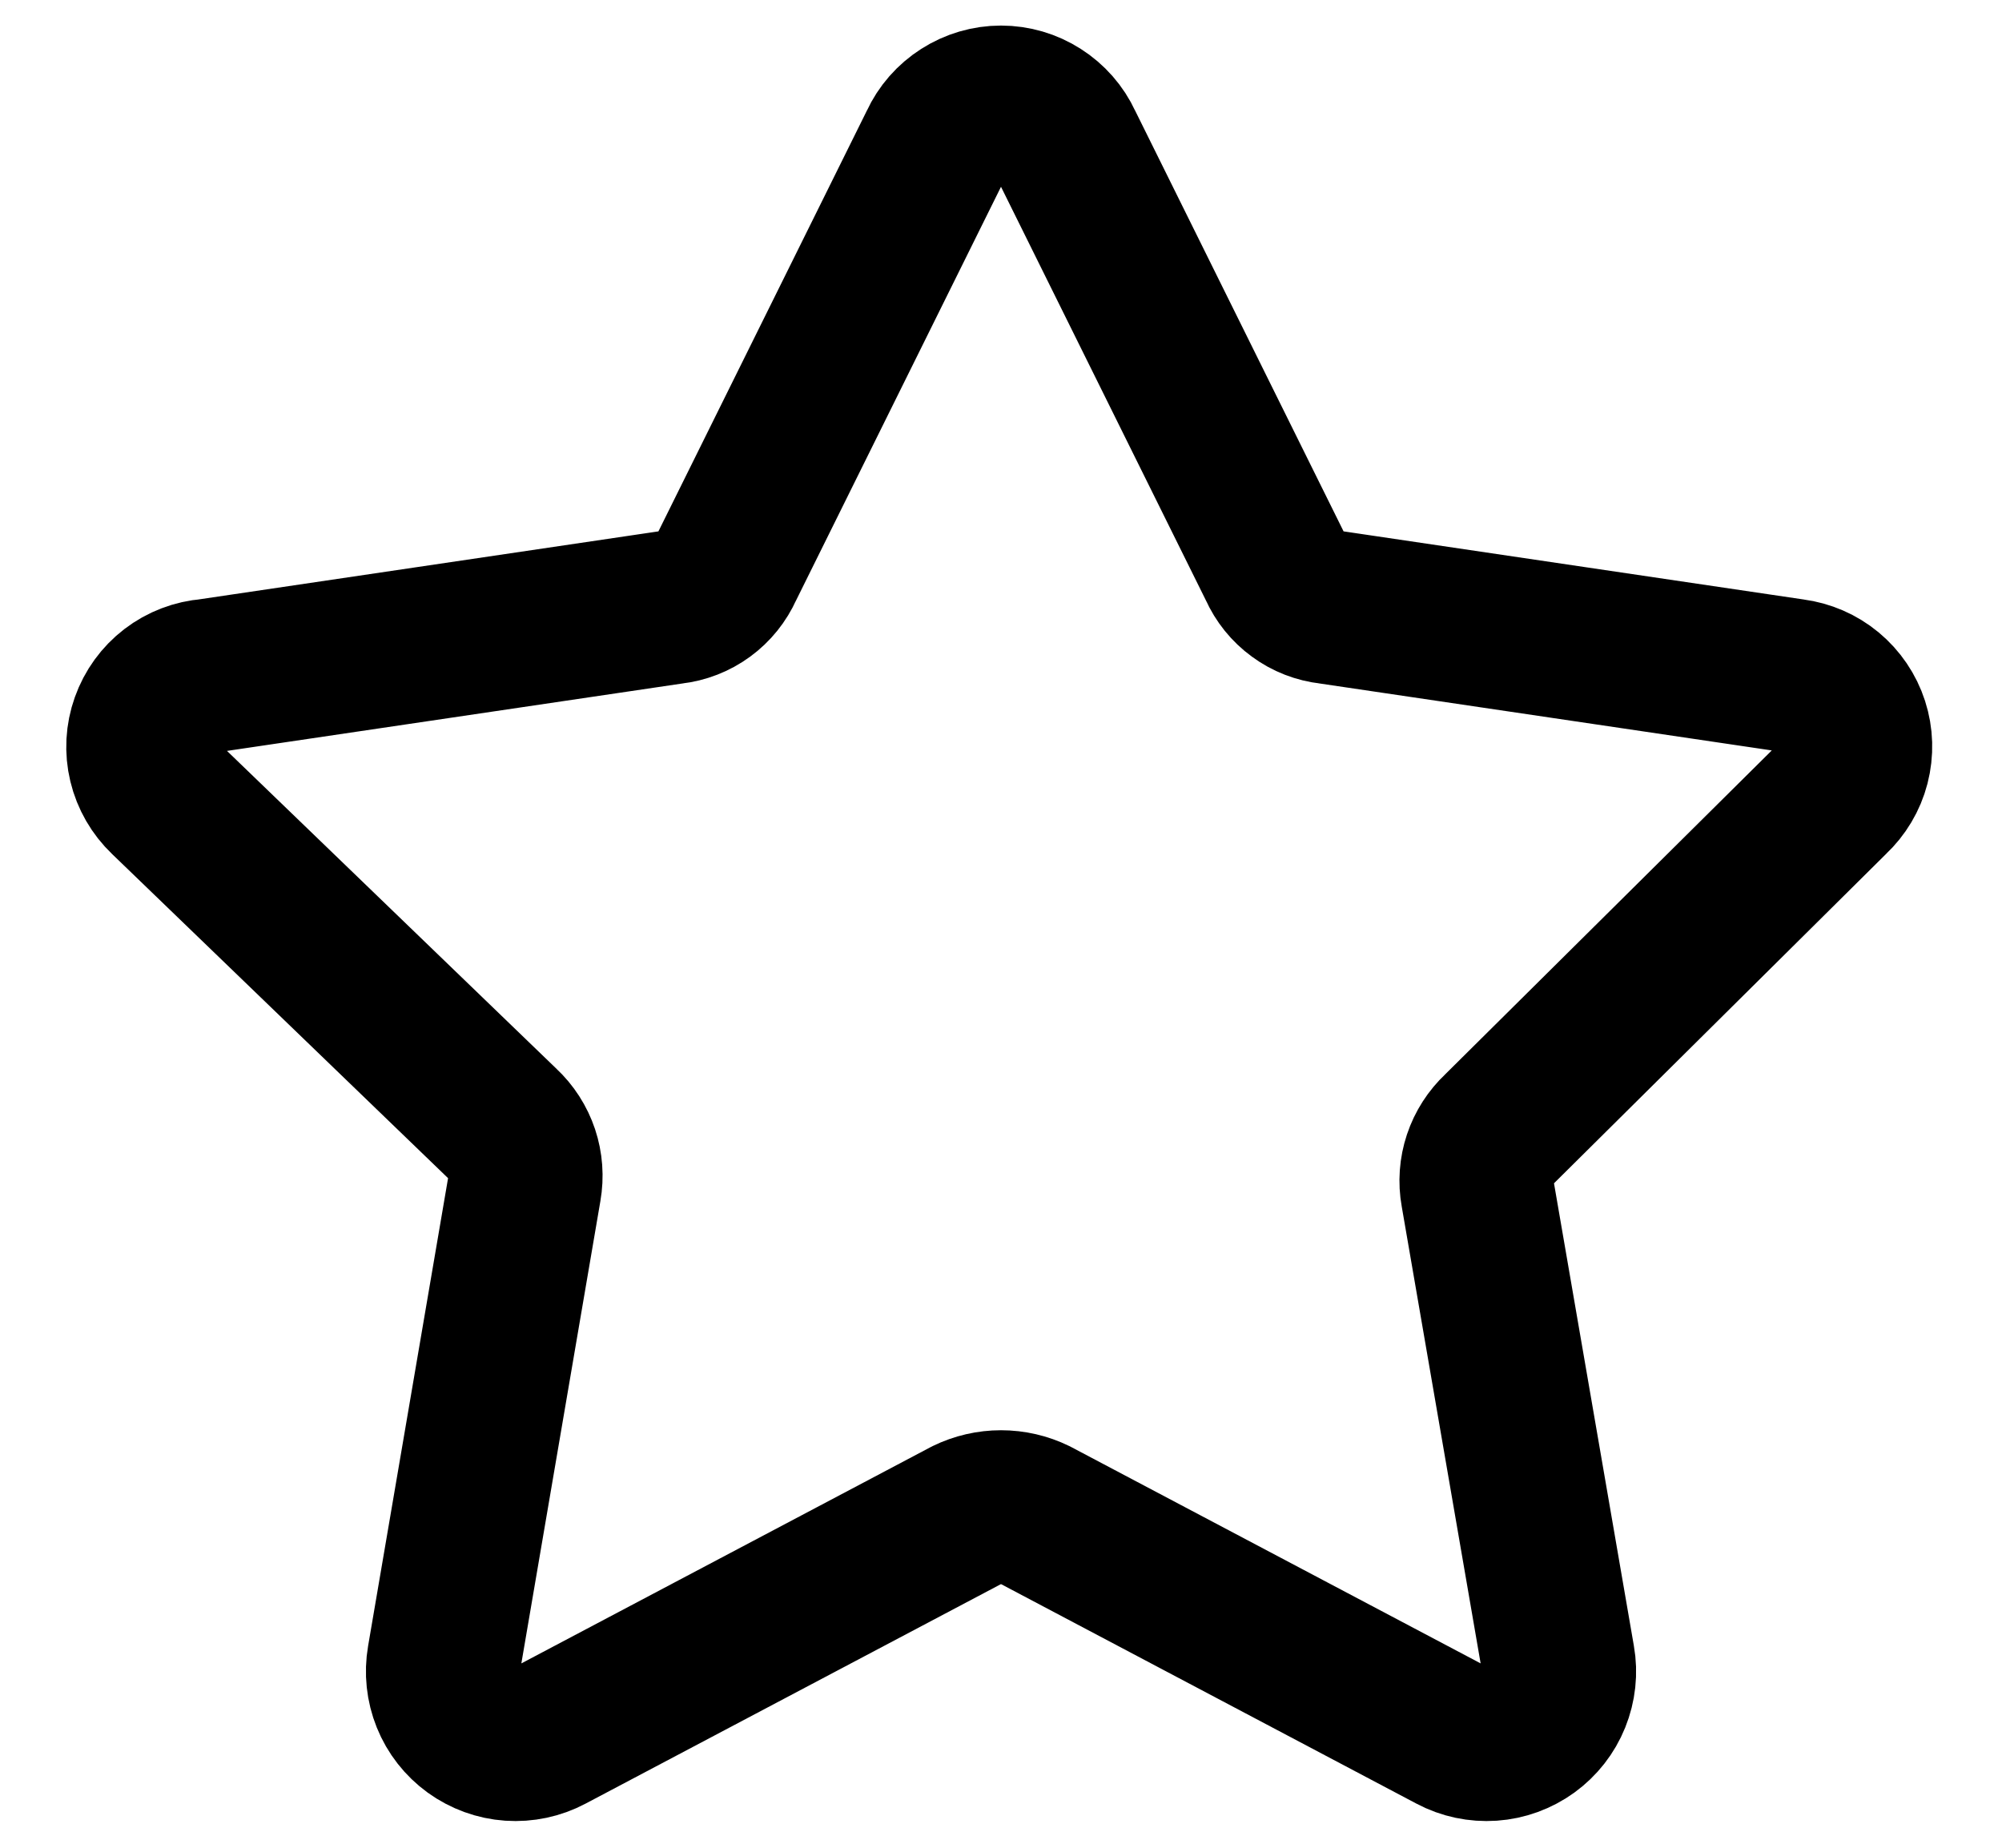 <svg width="26" height="24" viewBox="0 0 26 24" fill="none" xmlns="http://www.w3.org/2000/svg">
<g clip-path="url(#clip0_1515_782)">
<path d="M13.84 1.869L16.566 7.372C16.628 7.511 16.725 7.632 16.849 7.722C16.972 7.813 17.117 7.869 17.269 7.886L23.286 8.777C23.46 8.8 23.624 8.871 23.759 8.983C23.895 9.096 23.995 9.244 24.049 9.411C24.103 9.578 24.108 9.757 24.064 9.928C24.02 10.098 23.928 10.252 23.8 10.372L19.463 14.674C19.352 14.778 19.269 14.907 19.221 15.051C19.173 15.195 19.162 15.348 19.189 15.497L20.234 21.549C20.265 21.723 20.245 21.901 20.179 22.065C20.113 22.229 20.002 22.37 19.859 22.474C19.716 22.577 19.547 22.639 19.371 22.651C19.195 22.663 19.019 22.626 18.863 22.543L13.446 19.68C13.307 19.612 13.155 19.577 13 19.577C12.846 19.577 12.693 19.612 12.554 19.68L7.137 22.543C6.981 22.626 6.805 22.663 6.629 22.651C6.453 22.639 6.284 22.577 6.141 22.474C5.998 22.37 5.887 22.229 5.821 22.065C5.755 21.901 5.736 21.723 5.766 21.549L6.812 15.429C6.838 15.28 6.827 15.126 6.779 14.982C6.731 14.839 6.648 14.709 6.537 14.606L2.149 10.372C2.019 10.248 1.928 10.09 1.886 9.916C1.844 9.742 1.854 9.559 1.914 9.391C1.974 9.222 2.081 9.074 2.223 8.965C2.365 8.856 2.536 8.791 2.714 8.777L8.732 7.886C8.883 7.869 9.028 7.813 9.152 7.722C9.275 7.632 9.372 7.511 9.434 7.372L12.16 1.869C12.234 1.708 12.353 1.573 12.502 1.478C12.651 1.383 12.823 1.332 13 1.332C13.177 1.332 13.35 1.383 13.498 1.478C13.647 1.573 13.766 1.708 13.84 1.869Z" stroke="black" stroke-width="2" stroke-linecap="round" stroke-linejoin="round"/>
</g>
<defs>
<clipPath id="clip0_1515_782">
<rect width="26" height="24" fill="white"/>
</clipPath>
</defs>
</svg>
